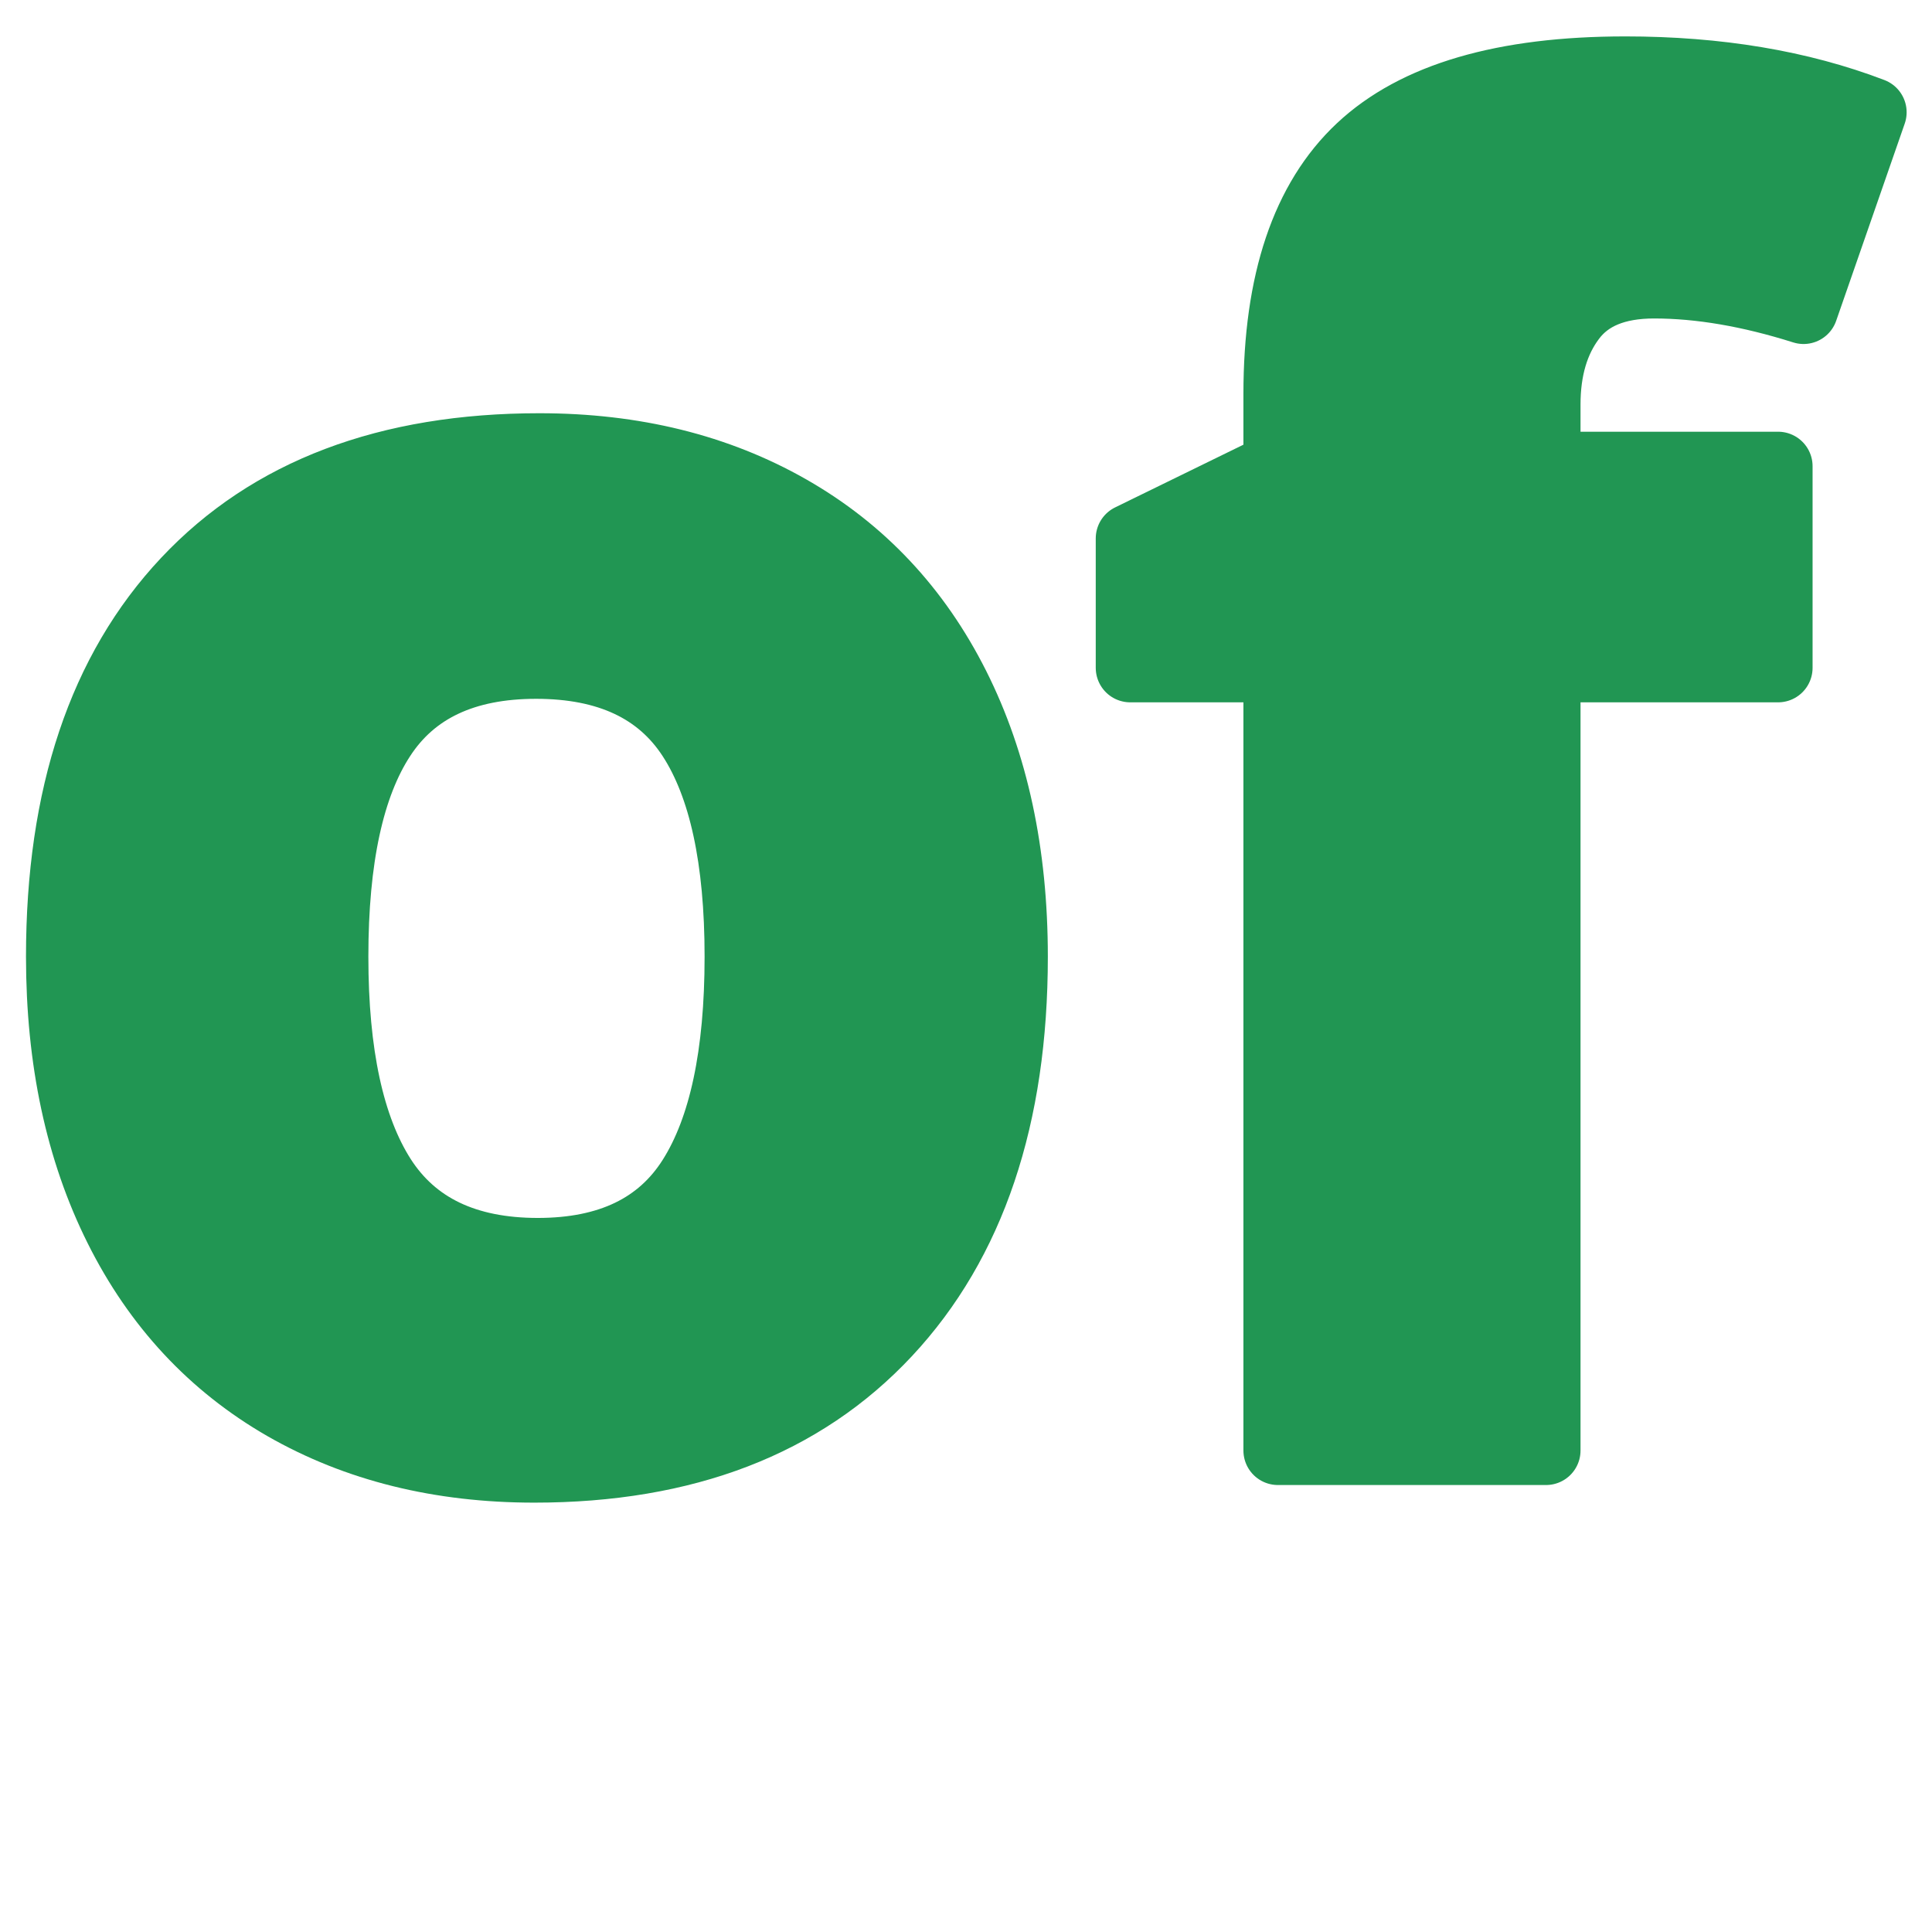 <?xml version="1.0" standalone="yes"?>

<svg version="1.1" viewBox="0.0 0.0 672.0 672.0" fill="none" stroke="none" stroke-linecap="square" stroke-miterlimit="10" xmlns="http://www.w3.org/2000/svg" xmlns:xlink="http://www.w3.org/1999/xlink"><clipPath id="p.0"><path d="m0 0l672.0 0l0 672.0l-672.0 0l0 -672.0z" clip-rule="nonzero"></path></clipPath><g clip-path="url(#p.0)"><path fill="#000000" fill-opacity="0.0" d="m0 0l672.0 0l0 672.0l-672.0 0z" fill-rule="evenodd"></path><path fill="#219653" d="m186.447 231.067c25.071 0 43.11 8.472 54.117 25.417c11.007 16.945 16.51 42.362 16.51 76.252c0 34.094 -5.469 59.783 -16.408 77.069c-10.871 17.217 -28.74 25.826 -53.607 25.826c-25.071 0 -43.178 -8.677 -54.32 -26.03c-11.075 -17.353 -16.612 -42.975 -16.612 -76.864c0 -34.094 5.503 -59.545 16.51 -76.354c11.007 -16.877 28.944 -25.315 53.811 -25.315zm1.223 -75.333c-52.792 0 -93.761 15.516 -122.909 46.547c-29.148 31.032 -43.721 74.517 -43.721 130.455c0 35.931 6.726 67.371 20.179 94.32c13.453 26.948 32.715 47.636 57.786 62.063c25.071 14.359 54.015 21.538 86.831 21.538c52.384 0 93.252 -15.72 122.603 -47.16c29.351 -31.44 44.027 -75.027 44.027 -130.761c0 -35.931 -6.726 -67.269 -20.179 -94.013c-13.453 -26.744 -32.715 -47.262 -57.786 -61.553c-25.071 -14.291 -54.015 -21.436 -86.831 -21.436z" fill-rule="evenodd"></path><path fill="#219653" d="m565.263 24.666c-42.193 0 -72.869 8.983 -92.029 26.948c-19.16 17.966 -28.74 46.445 -28.74 85.439l0 25.111l-51.365 25.111l0 45.016l51.365 0l0 272.241l93.252 0l0 -272.241l80.716 0l0 -70.127l-80.716 0l0 -21.436c0 -12.249 2.956 -22.287 8.867 -30.113c5.911 -7.894 15.491 -11.841 28.74 -11.841c15.899 0 33.224 2.96 51.976 8.881l23.848 -68.596c-25.071 -9.595 -53.709 -14.393 -85.914 -14.393z" fill-rule="evenodd"></path><path stroke="#219653" stroke-width="24.0" stroke-linejoin="round" stroke-linecap="butt" d="m186.447 231.067c25.071 0 43.11 8.472 54.117 25.417c11.007 16.945 16.51 42.362 16.51 76.252c0 34.094 -5.469 59.783 -16.408 77.069c-10.871 17.217 -28.74 25.826 -53.607 25.826c-25.071 0 -43.178 -8.677 -54.32 -26.03c-11.075 -17.353 -16.612 -42.975 -16.612 -76.864c0 -34.094 5.503 -59.545 16.51 -76.354c11.007 -16.877 28.944 -25.315 53.811 -25.315zm1.223 -75.333c-52.792 0 -93.761 15.516 -122.909 46.547c-29.148 31.032 -43.721 74.517 -43.721 130.455c0 35.931 6.726 67.371 20.179 94.32c13.453 26.948 32.715 47.636 57.786 62.063c25.071 14.359 54.015 21.538 86.831 21.538c52.384 0 93.252 -15.72 122.603 -47.16c29.351 -31.44 44.027 -75.027 44.027 -130.761c0 -35.931 -6.726 -67.269 -20.179 -94.013c-13.453 -26.744 -32.715 -47.262 -57.786 -61.553c-25.071 -14.291 -54.015 -21.436 -86.831 -21.436z" fill-rule="evenodd"></path><path stroke="#219653" stroke-width="24.0" stroke-linejoin="round" stroke-linecap="butt" d="m565.263 24.666c-42.193 0 -72.869 8.983 -92.029 26.948c-19.16 17.966 -28.74 46.445 -28.74 85.439l0 25.111l-51.365 25.111l0 45.016l51.365 0l0 272.241l93.252 0l0 -272.241l80.716 0l0 -70.127l-80.716 0l0 -21.436c0 -12.249 2.956 -22.287 8.867 -30.113c5.911 -7.894 15.491 -11.841 28.74 -11.841c15.899 0 33.224 2.96 51.976 8.881l23.848 -68.596c-25.071 -9.595 -53.709 -14.393 -85.914 -14.393z" fill-rule="evenodd"></path></g></svg>

